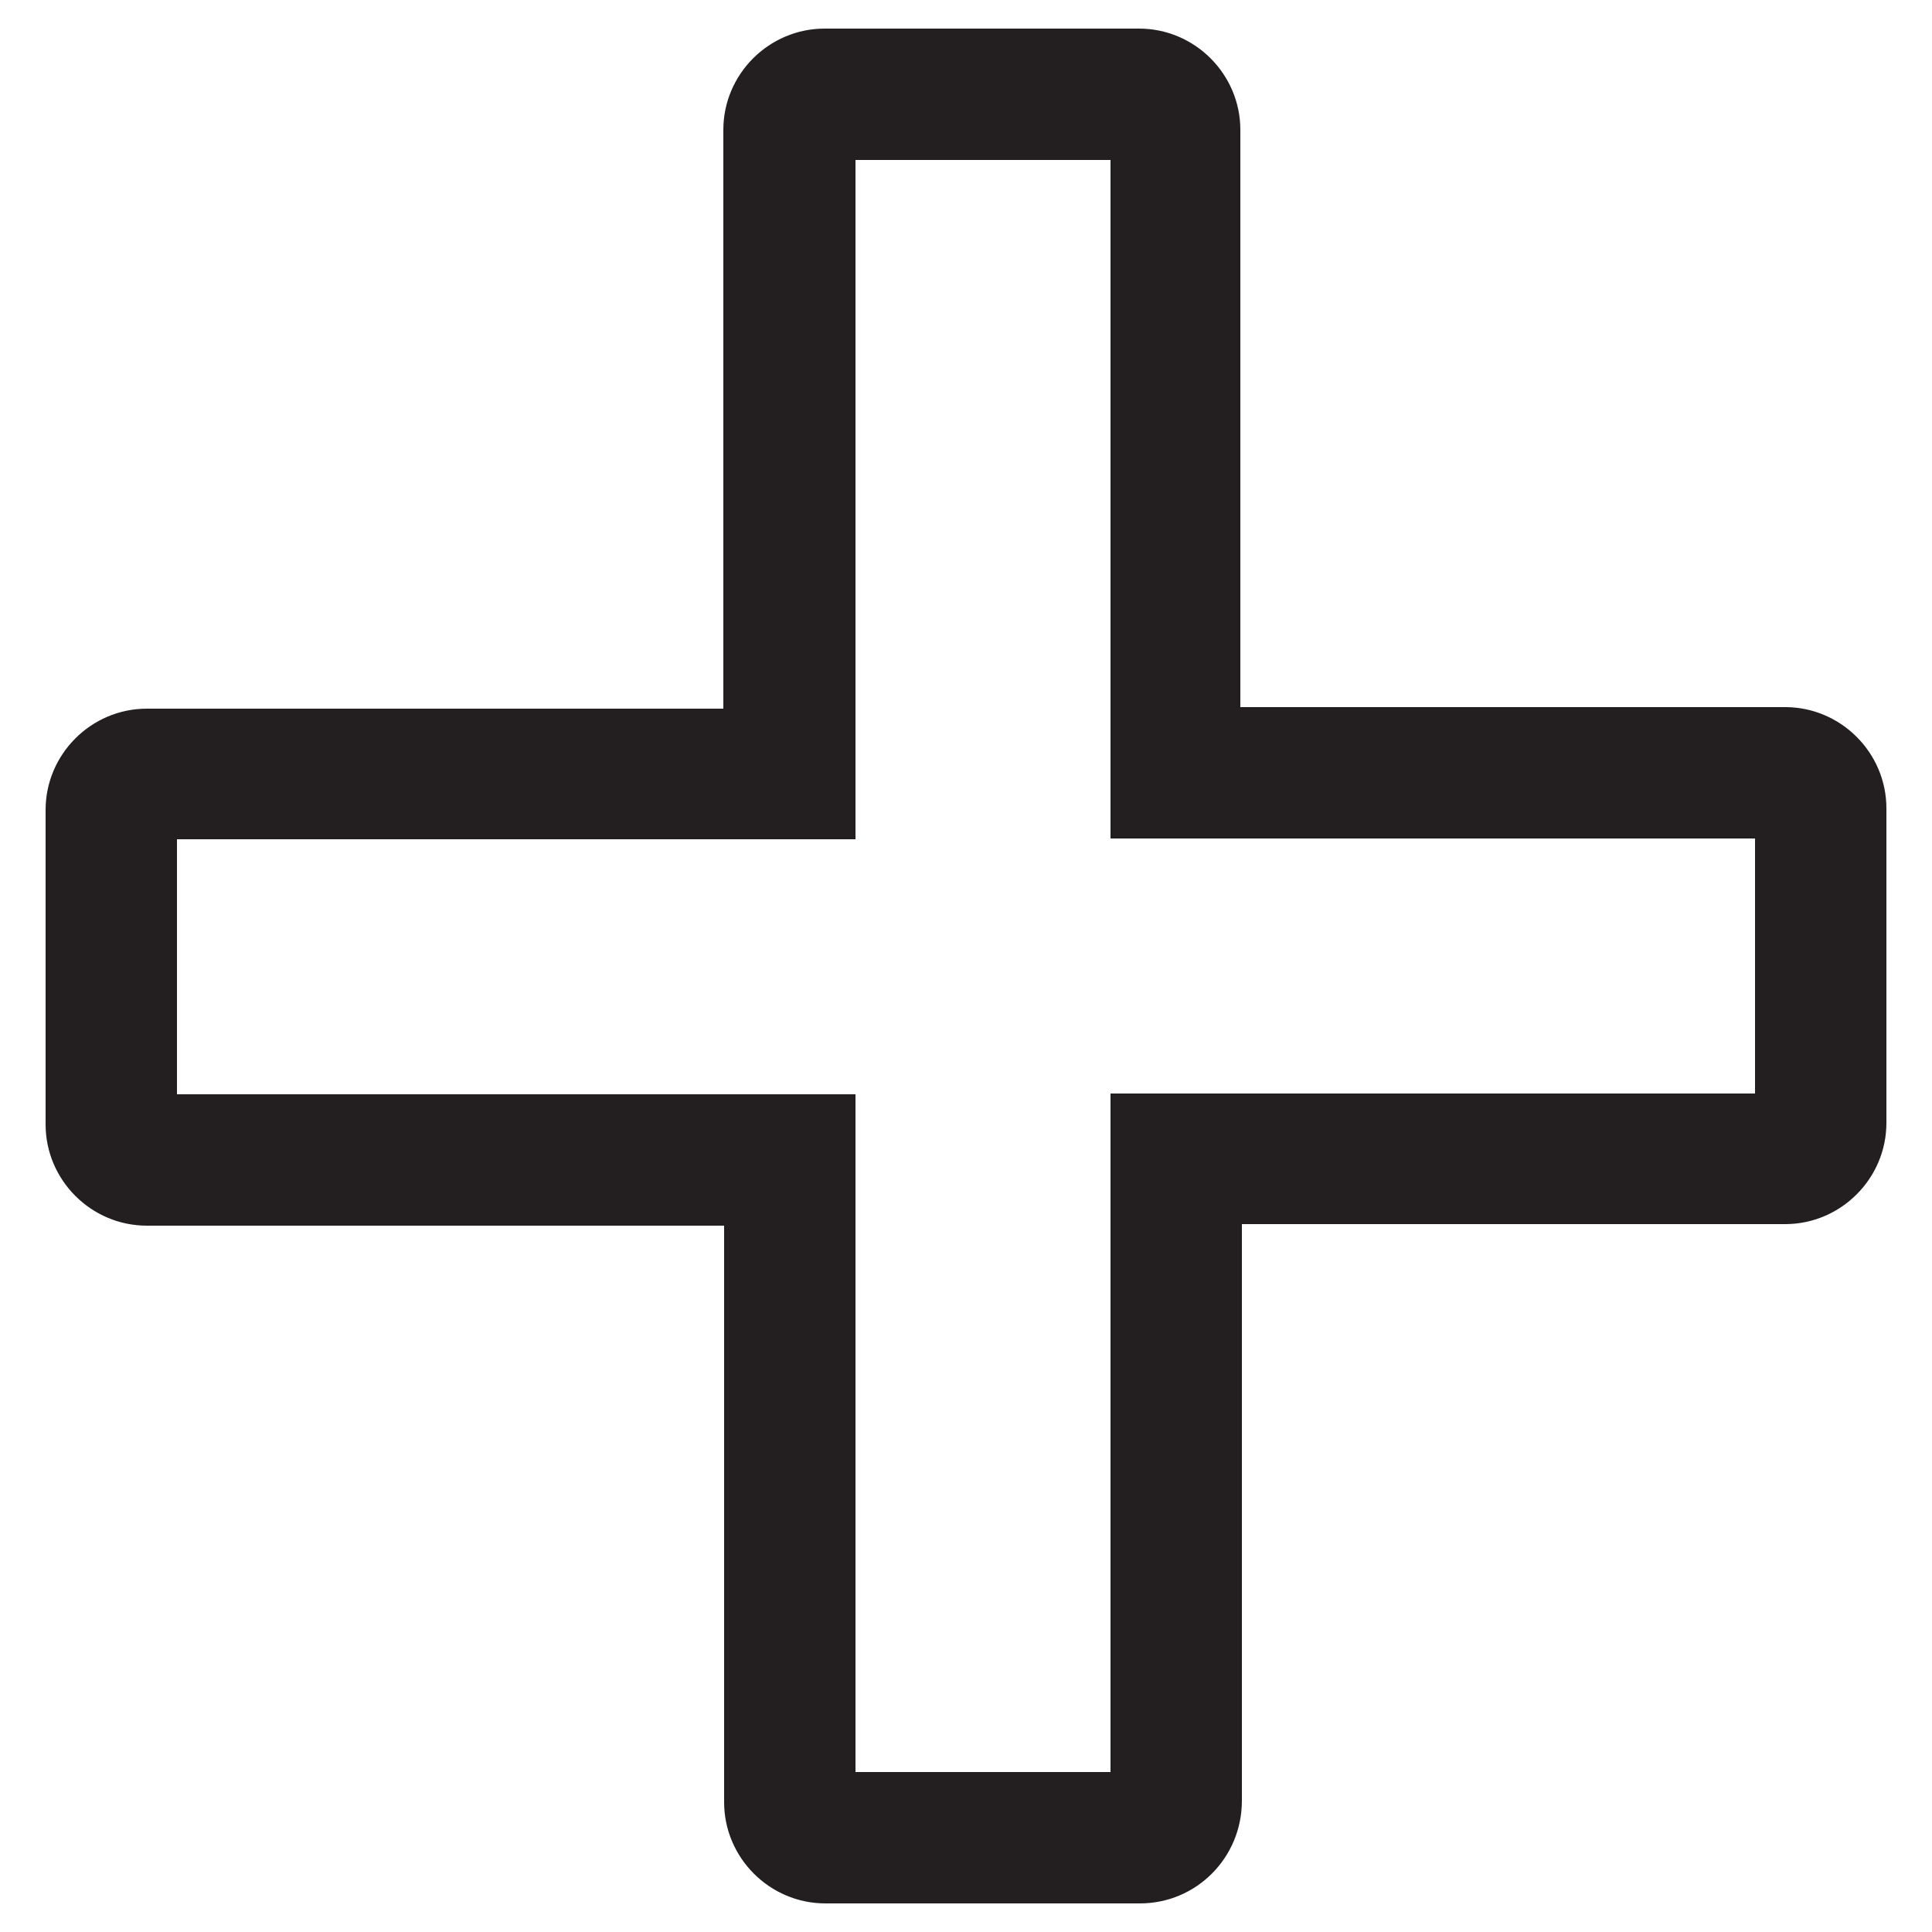 <?xml version="1.0" encoding="utf-8"?>
<!-- Generator: Adobe Illustrator 19.2.1, SVG Export Plug-In . SVG Version: 6.00 Build 0)  -->
<svg version="1.1" id="Layer_1" xmlns="http://www.w3.org/2000/svg" xmlns:xlink="http://www.w3.org/1999/xlink" x="0px" y="0px"
	 viewBox="0 0 250 250" style="enable-background:new 0 0 250 250;" xml:space="preserve">
<style type="text/css">
	.st0{fill:#231F20;}
</style>
<title>art_frankly_add_icon</title>
<path class="st0" d="M147.5,246.3h-40.7c-7.2,0-13.1-5.9-13.1-13.1v-74.6H19c-7.2,0-13.1-5.9-13.1-13.1v-40.7
	c0-7.2,5.9-13.1,13.1-13.1h74.6V16.8c0-7.2,5.9-13.1,13.1-13.1h40.7c7.2,0,13.1,5.9,13.1,13.1v74.7H231c7.2,0,13.1,5.9,13.1,13.1
	v40.7c0,7.2-5.9,13.1-13.1,13.1h-70.3v74.6C160.7,240.4,154.8,246.3,147.5,246.3z M110.7,229.3h33v-87.8h83.4v-33h-83.4V20.7h-33
	v87.9H22.9v33h87.8V229.3z"/>
</svg>
